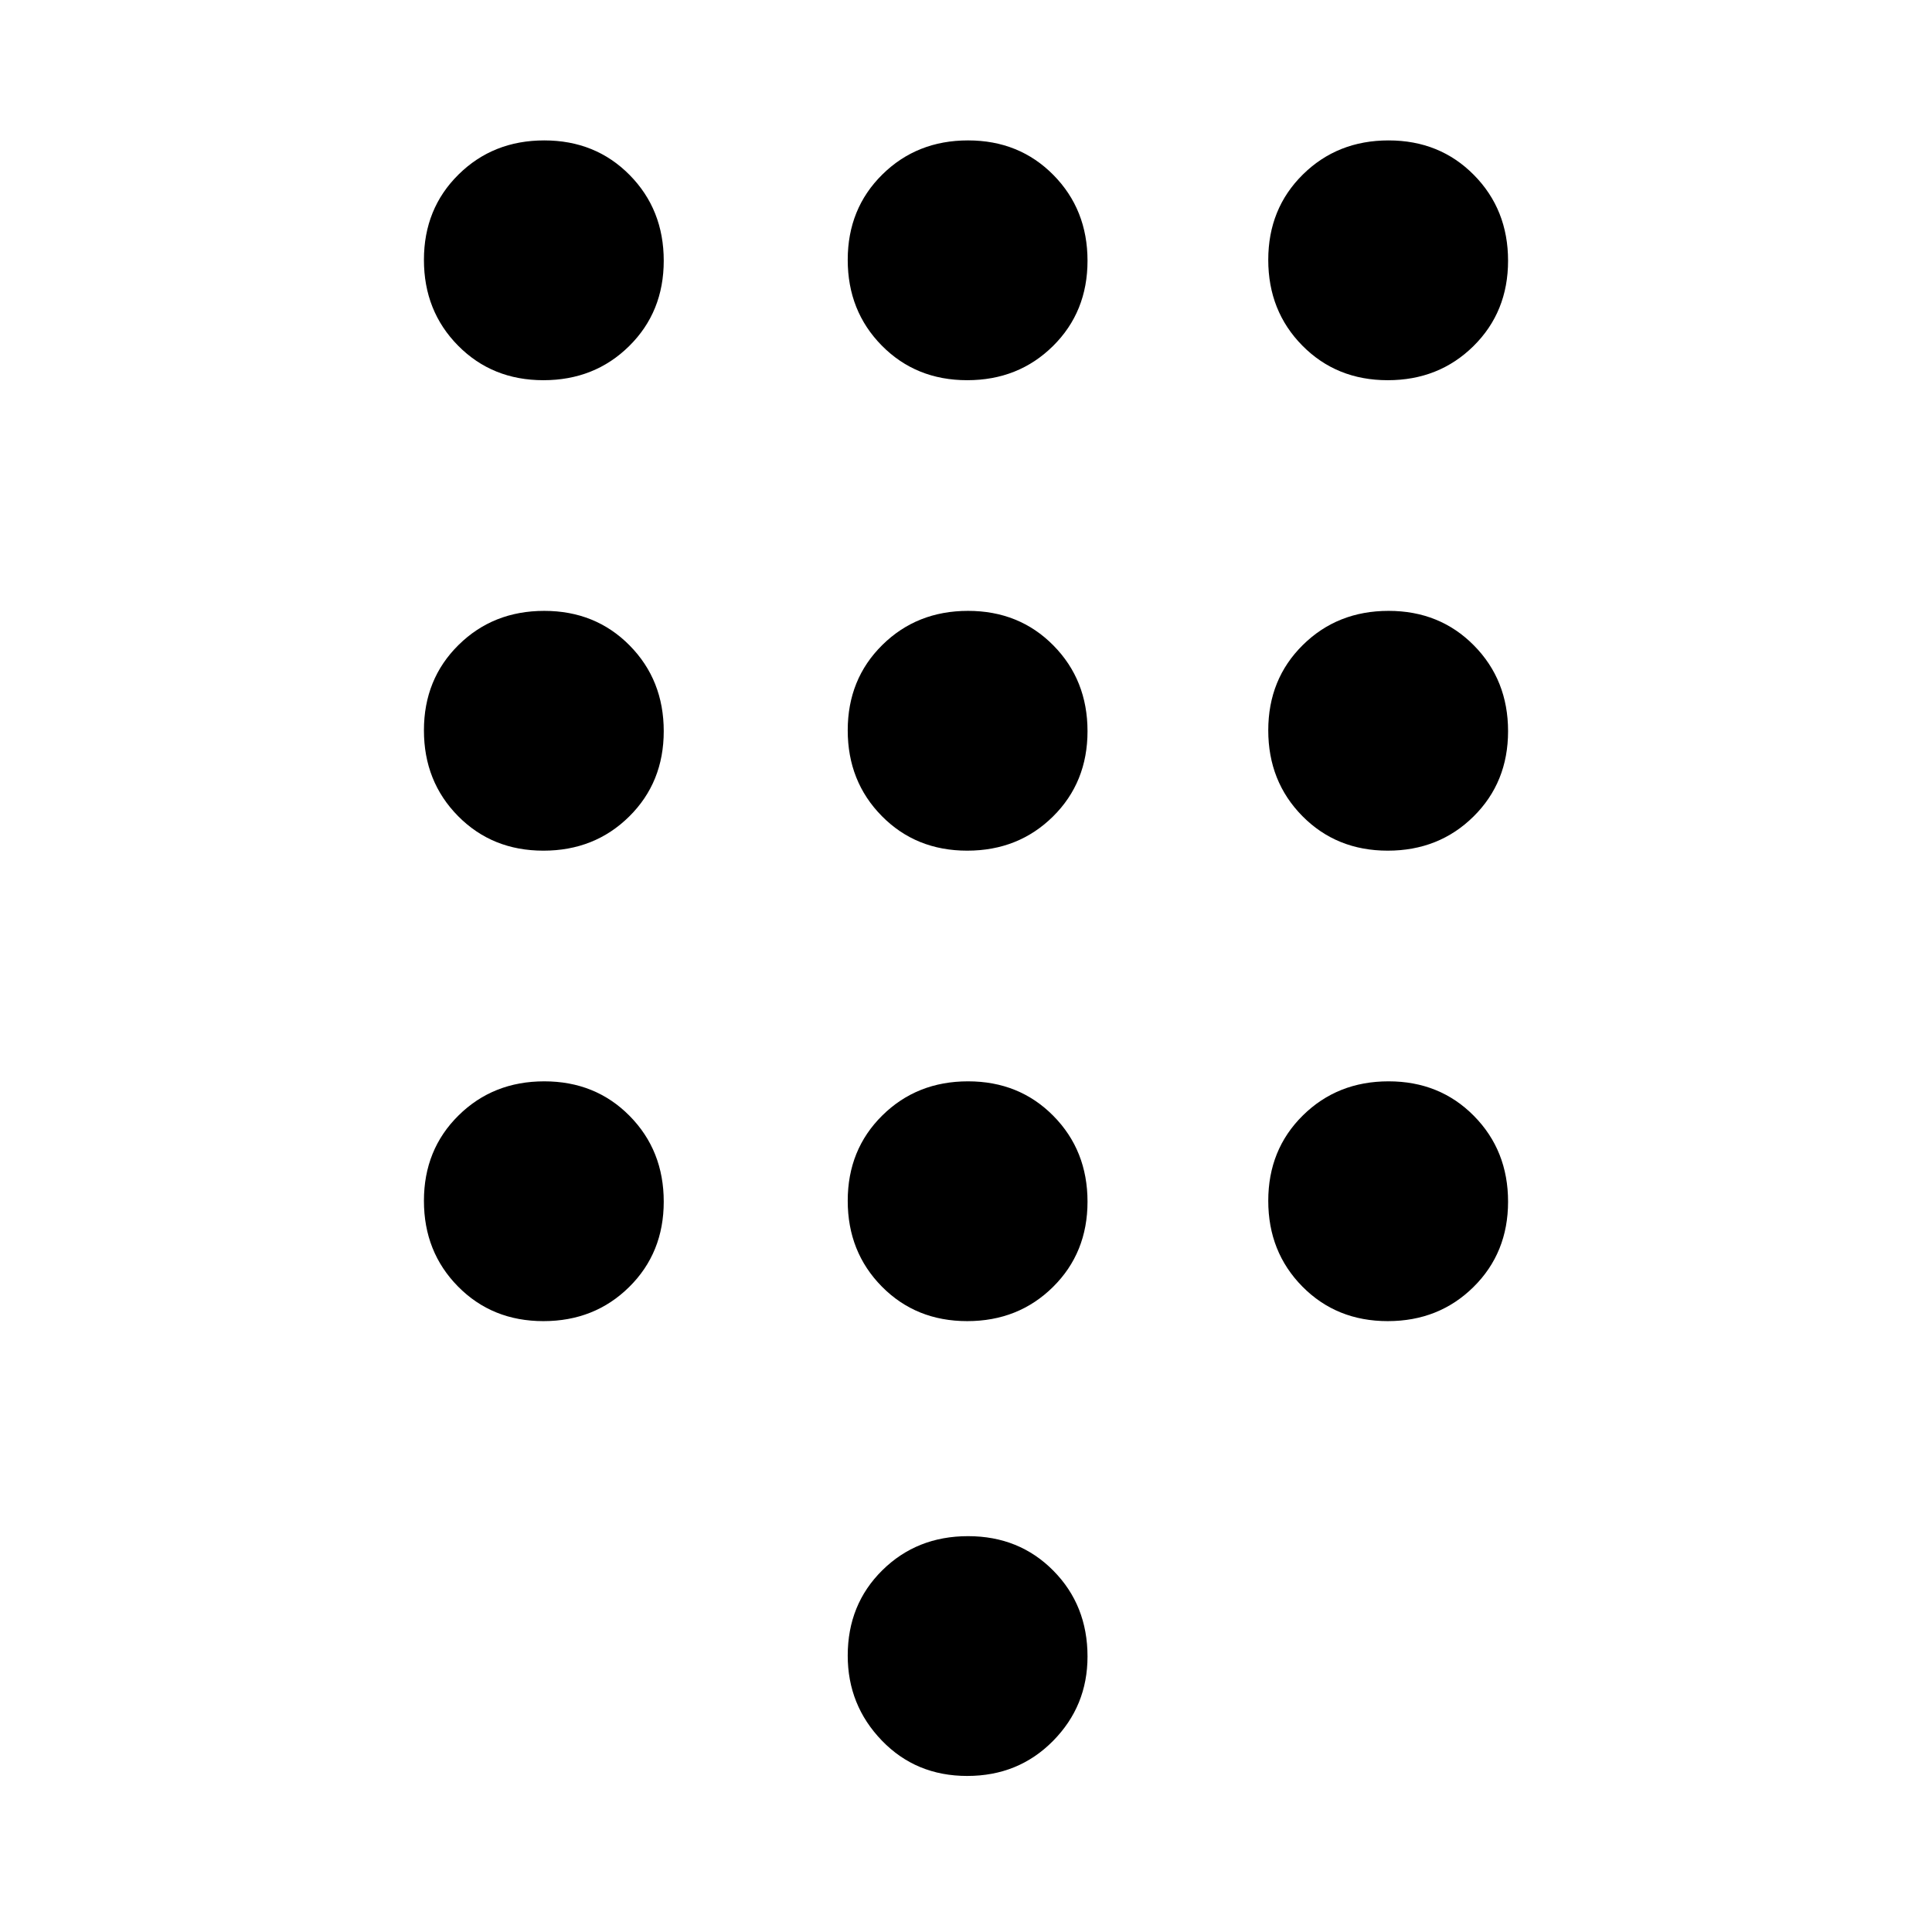 <svg xmlns="http://www.w3.org/2000/svg" height="20" viewBox="0 -960 960 960" width="20"><path d="M480.6-77.54q-25.45 0-42.41-17.58-16.96-17.58-16.96-42.21 0-25.44 17.18-42.4 17.17-16.96 42.61-16.96 25.44 0 42.4 17.17 16.96 17.17 16.96 42.62 0 24.63-17.17 41.99-17.17 17.37-42.61 17.37ZM270.02-771.08q-25.44 0-42.4-17.17-16.97-17.17-16.97-42.62 0-25.44 17.18-42.4 17.17-16.96 42.61-16.96 25.44 0 42.41 17.17 16.96 17.18 16.96 42.62 0 25.44-17.18 42.4-17.17 16.96-42.61 16.96Zm0 233.77q-25.44 0-42.4-17.17-16.97-17.18-16.97-42.62 0-25.44 17.18-42.4 17.17-16.96 42.61-16.96 25.44 0 42.41 17.17 16.96 17.18 16.96 42.62 0 25.44-17.18 42.4-17.17 16.96-42.61 16.96Zm0 233.77q-25.44 0-42.4-17.17-16.97-17.18-16.97-42.62 0-25.44 17.18-42.4 17.17-16.96 42.61-16.96 25.44 0 42.41 17.17 16.96 17.18 16.96 42.62 0 25.44-17.18 42.4-17.17 16.96-42.61 16.96Zm419.54-467.54q-25.44 0-42.41-17.17-16.96-17.17-16.96-42.62 0-25.44 17.18-42.4 17.17-16.96 42.61-16.96 25.44 0 42.4 17.17 16.97 17.18 16.97 42.62 0 25.44-17.18 42.4-17.17 16.96-42.61 16.96ZM480.6-303.54q-25.45 0-42.41-17.17-16.96-17.18-16.96-42.62 0-25.44 17.18-42.4 17.17-16.96 42.61-16.96 25.44 0 42.4 17.17 16.96 17.18 16.96 42.62 0 25.44-17.17 42.4-17.17 16.96-42.61 16.96Zm208.96 0q-25.44 0-42.41-17.17-16.96-17.18-16.96-42.62 0-25.44 17.18-42.4 17.17-16.96 42.61-16.96 25.44 0 42.4 17.17 16.97 17.18 16.97 42.62 0 25.44-17.18 42.4-17.17 16.96-42.61 16.96Zm0-233.77q-25.44 0-42.41-17.17-16.96-17.18-16.96-42.62 0-25.44 17.18-42.4 17.17-16.96 42.61-16.96 25.44 0 42.4 17.17 16.97 17.18 16.97 42.62 0 25.44-17.18 42.4-17.17 16.96-42.61 16.96Zm-208.96 0q-25.45 0-42.41-17.17-16.96-17.18-16.96-42.62 0-25.44 17.18-42.4 17.17-16.96 42.61-16.96 25.44 0 42.4 17.17 16.96 17.18 16.96 42.62 0 25.44-17.17 42.4-17.17 16.96-42.61 16.96Zm0-233.77q-25.45 0-42.41-17.17-16.96-17.17-16.96-42.62 0-25.44 17.18-42.4 17.17-16.96 42.61-16.96 25.44 0 42.4 17.17 16.96 17.18 16.96 42.62 0 25.44-17.17 42.4-17.17 16.96-42.61 16.96Z"/></svg>
